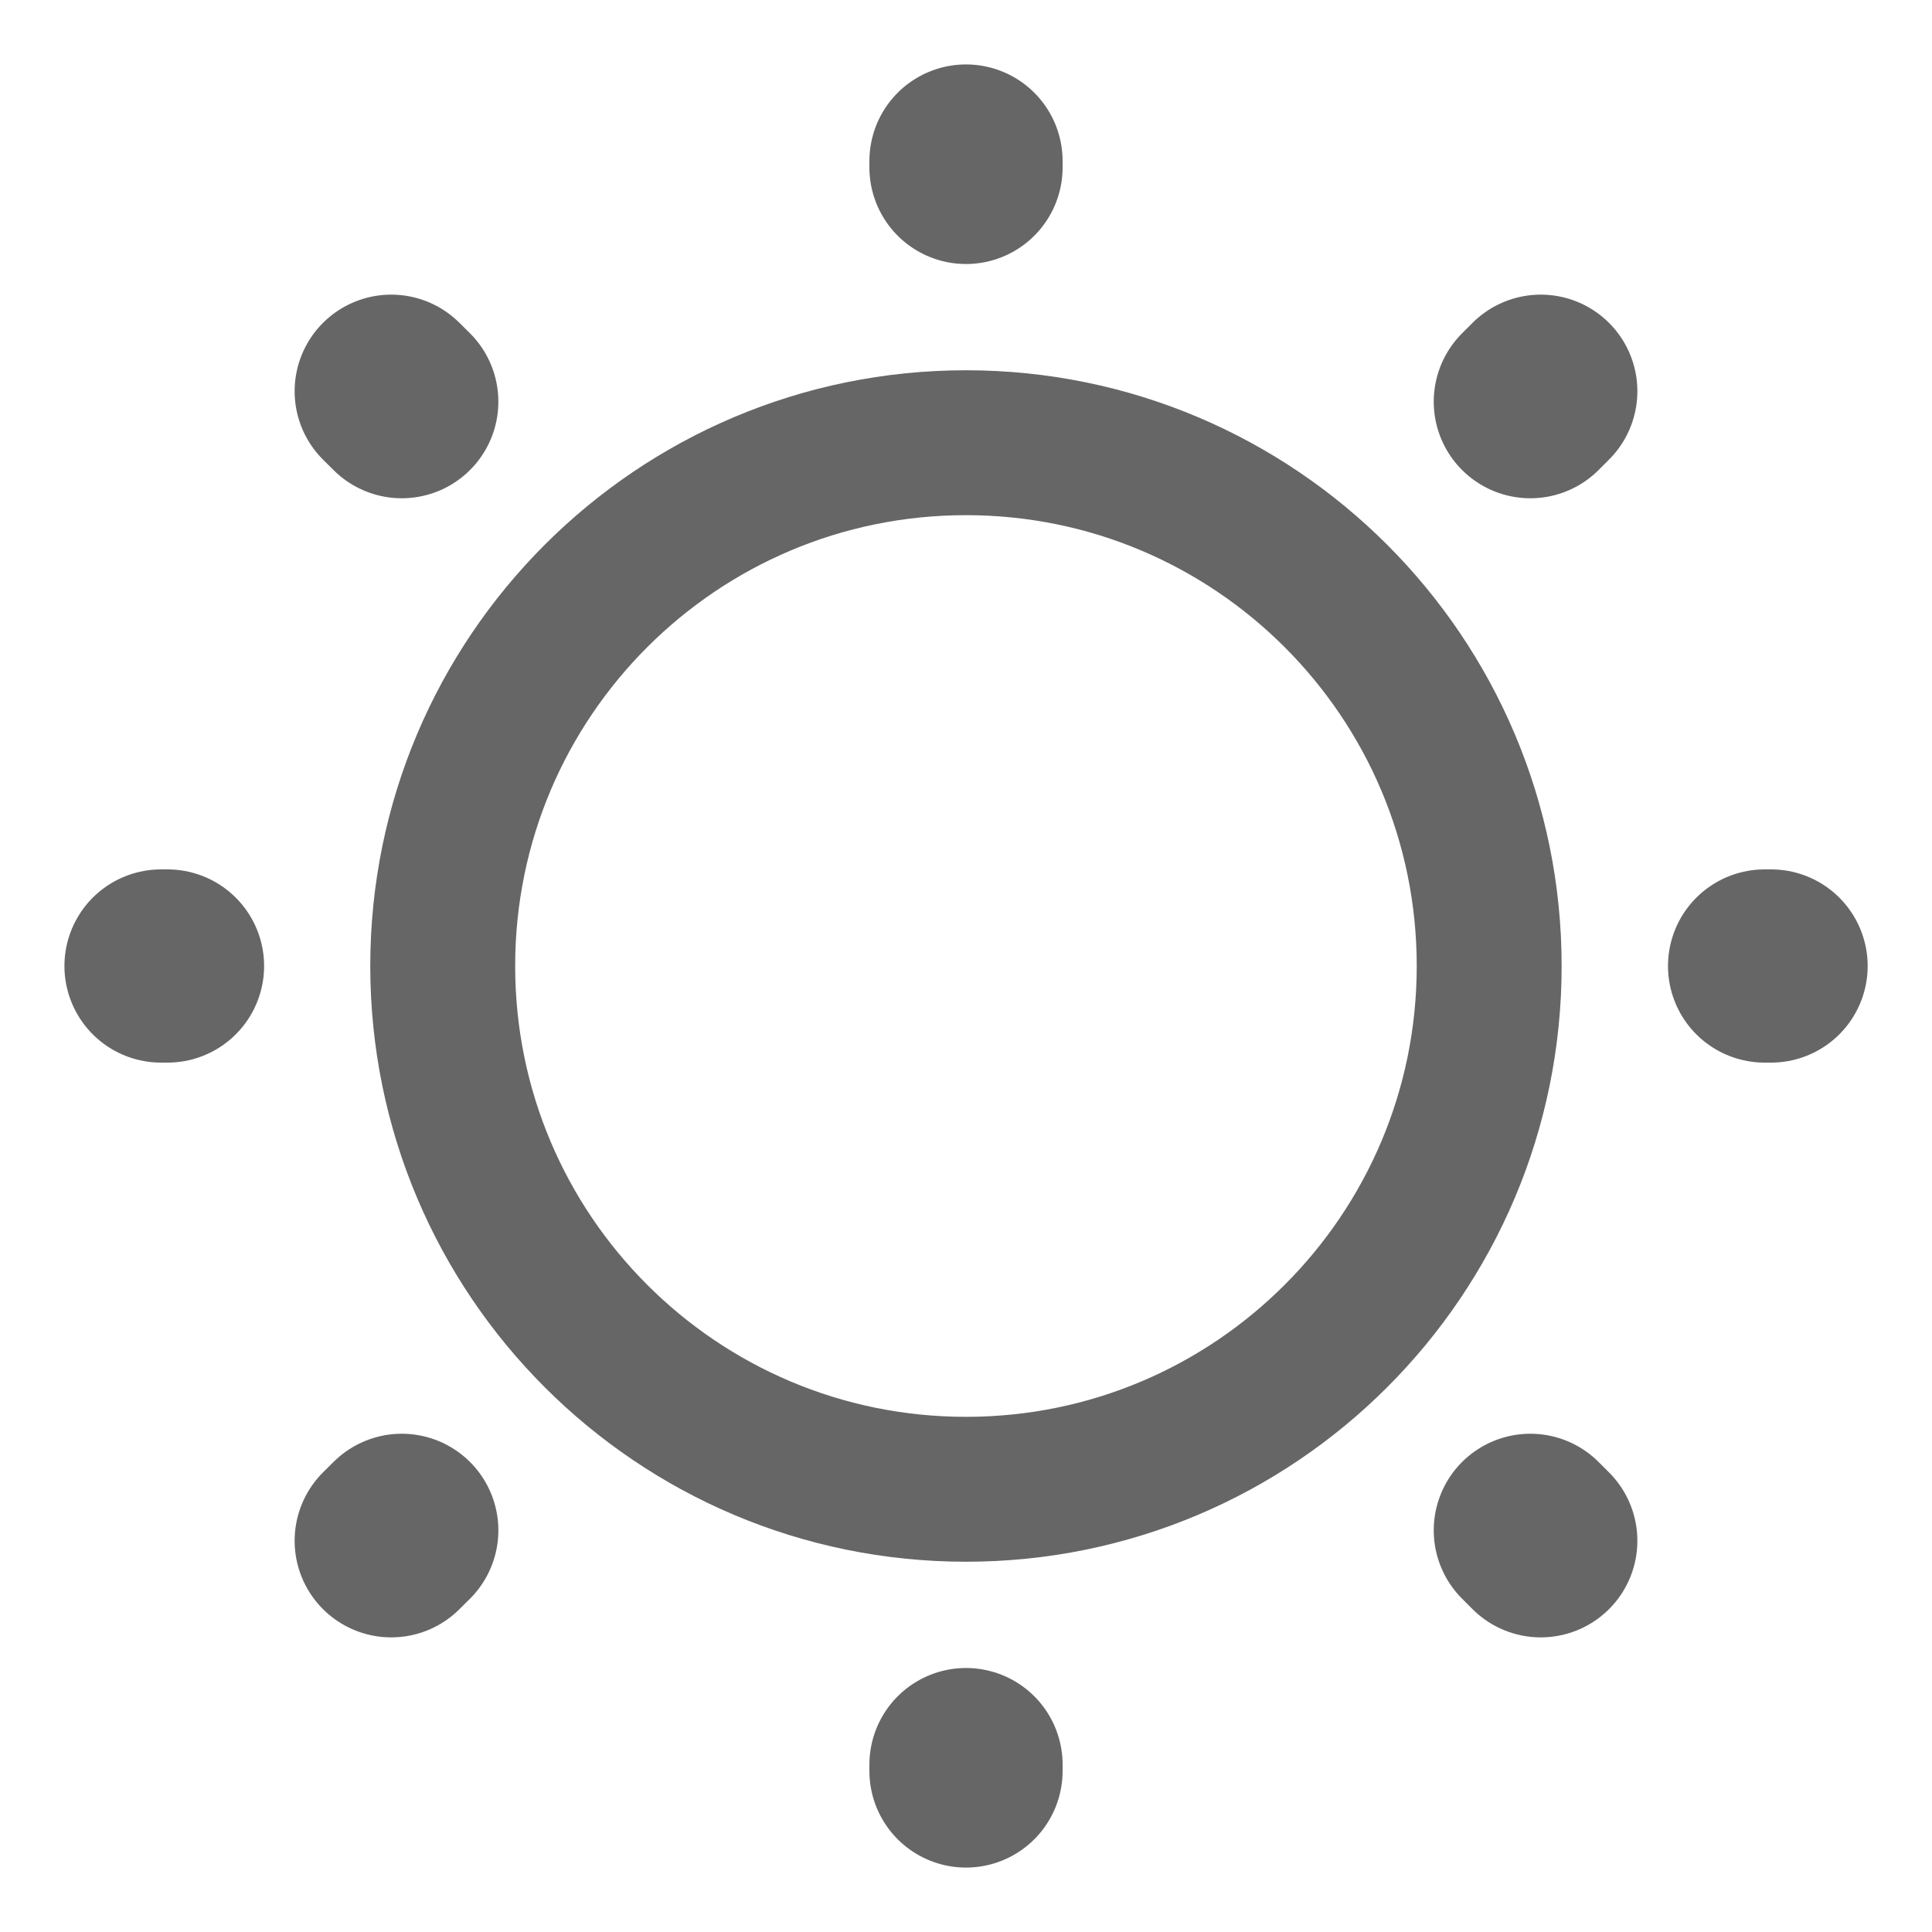 <svg width="20" height="20" viewBox="0 0 20 20" fill="none" xmlns="http://www.w3.org/2000/svg">
<g clip-path="url(#clip0_321_1939)">
<path d="M10 15.417C12.991 15.417 15.416 12.992 15.416 10C15.416 7.008 12.991 4.583 10 4.583C7.008 4.583 4.583 7.008 4.583 10C4.583 12.992 7.008 15.417 10 15.417Z" stroke="#666666" stroke-width="1.5" stroke-linecap="round" stroke-linejoin="round"/>
<path d="M15.95 15.95L15.842 15.842M15.842 4.158L15.95 4.05M4.05 15.95L4.159 15.842M10 1.733V1.667M10 18.333V18.267M1.734 10H1.667M18.334 10H18.267M4.159 4.158L4.05 4.05" stroke="#666666" stroke-width="2" stroke-linecap="round" stroke-linejoin="round"/>
</g>
<defs>
<clipPath id="clip0_321_1939">
<rect width="20" height="20" fill="white"/>
</clipPath>
</defs>
</svg>

